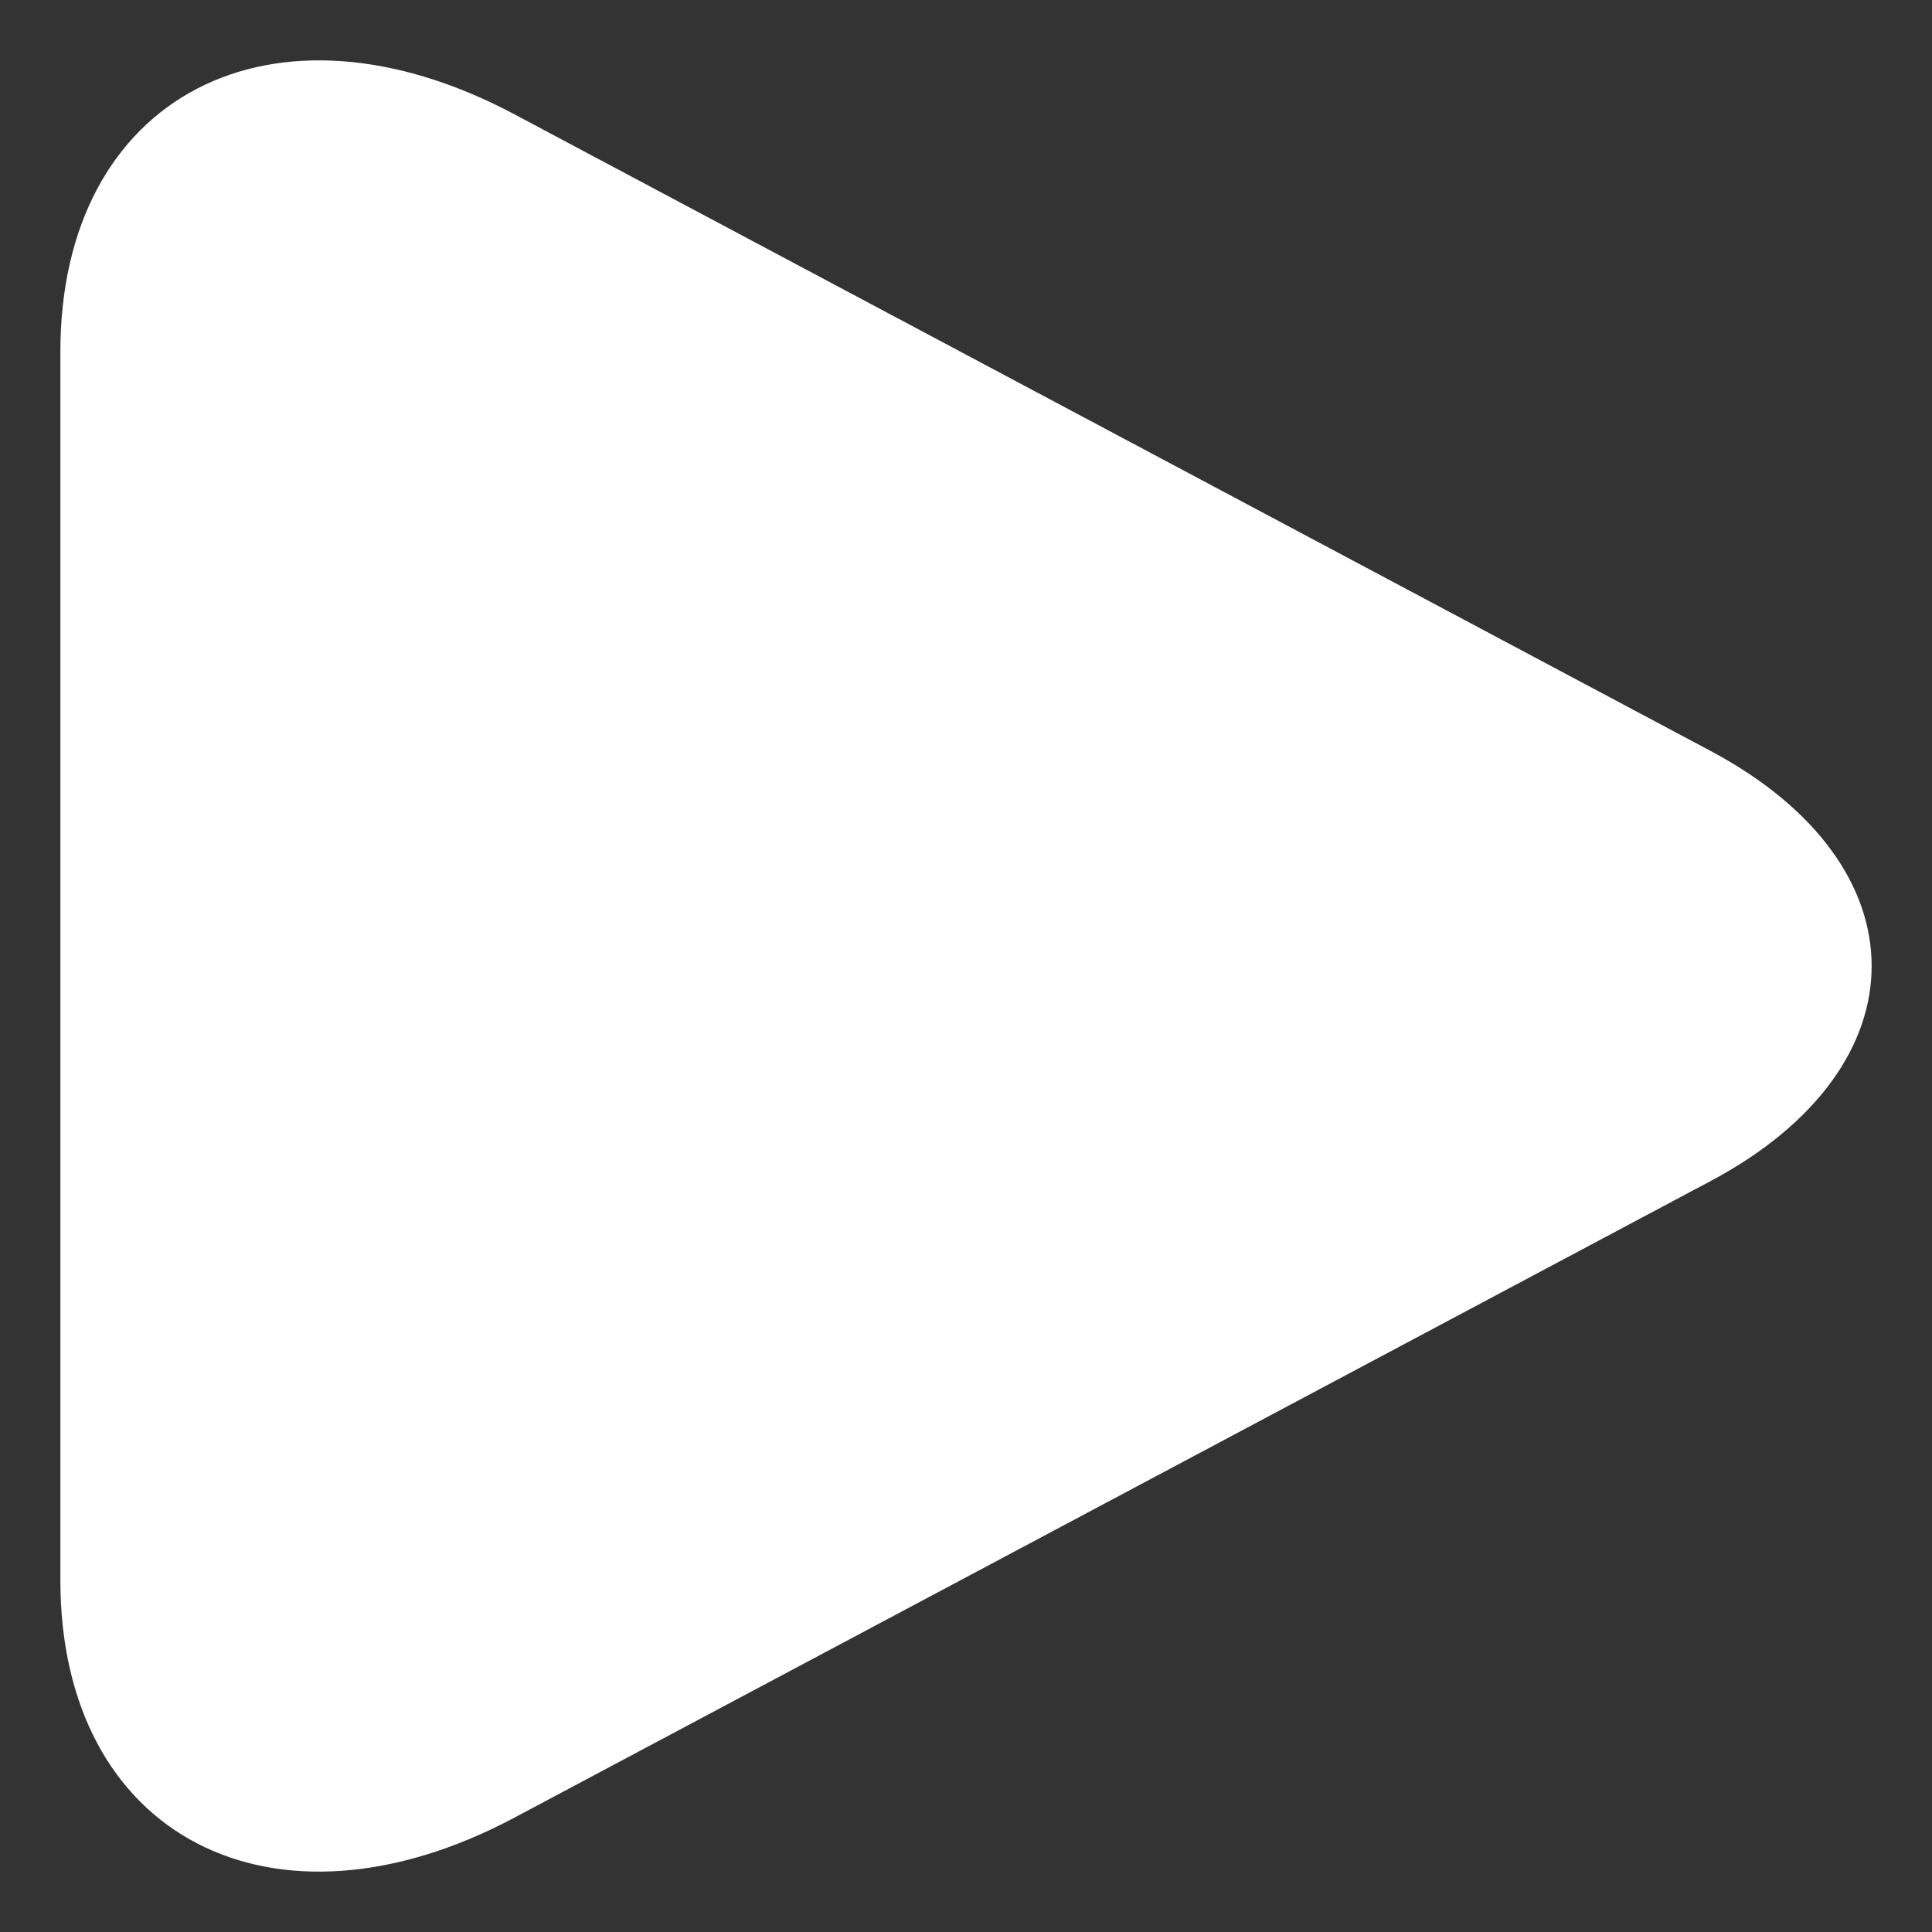 <?xml version="1.0" encoding="UTF-8"?>
<svg width="32px" height="32px" viewBox="0 0 32 32" version="1.1" xmlns="http://www.w3.org/2000/svg" xmlns:xlink="http://www.w3.org/1999/xlink">
    <rect x="0" y="0" width="32" height="32" fill="#333333" stroke="none"/>
    <!-- Generator: Sketch 63.1 (92452) - https://sketch.com -->
    <title>icon/player/play@0,5x</title>
    <desc>Created with Sketch.</desc>
    <g id="icon/player/play" stroke="none" stroke-width="1" fill="none" fill-rule="evenodd">
        <path d="M28.333,12.438 C31.89,14.331 31.889,17.67 28.333,19.562 L8.524,30.104 C4.512,32.24 1,30.41 1,26.174 L1,5.826 C1,1.596 4.508,-0.242 8.524,1.895 L28.333,12.438 Z" id="Path" fill="#FFFFFF"></path>
    </g>
</svg>
